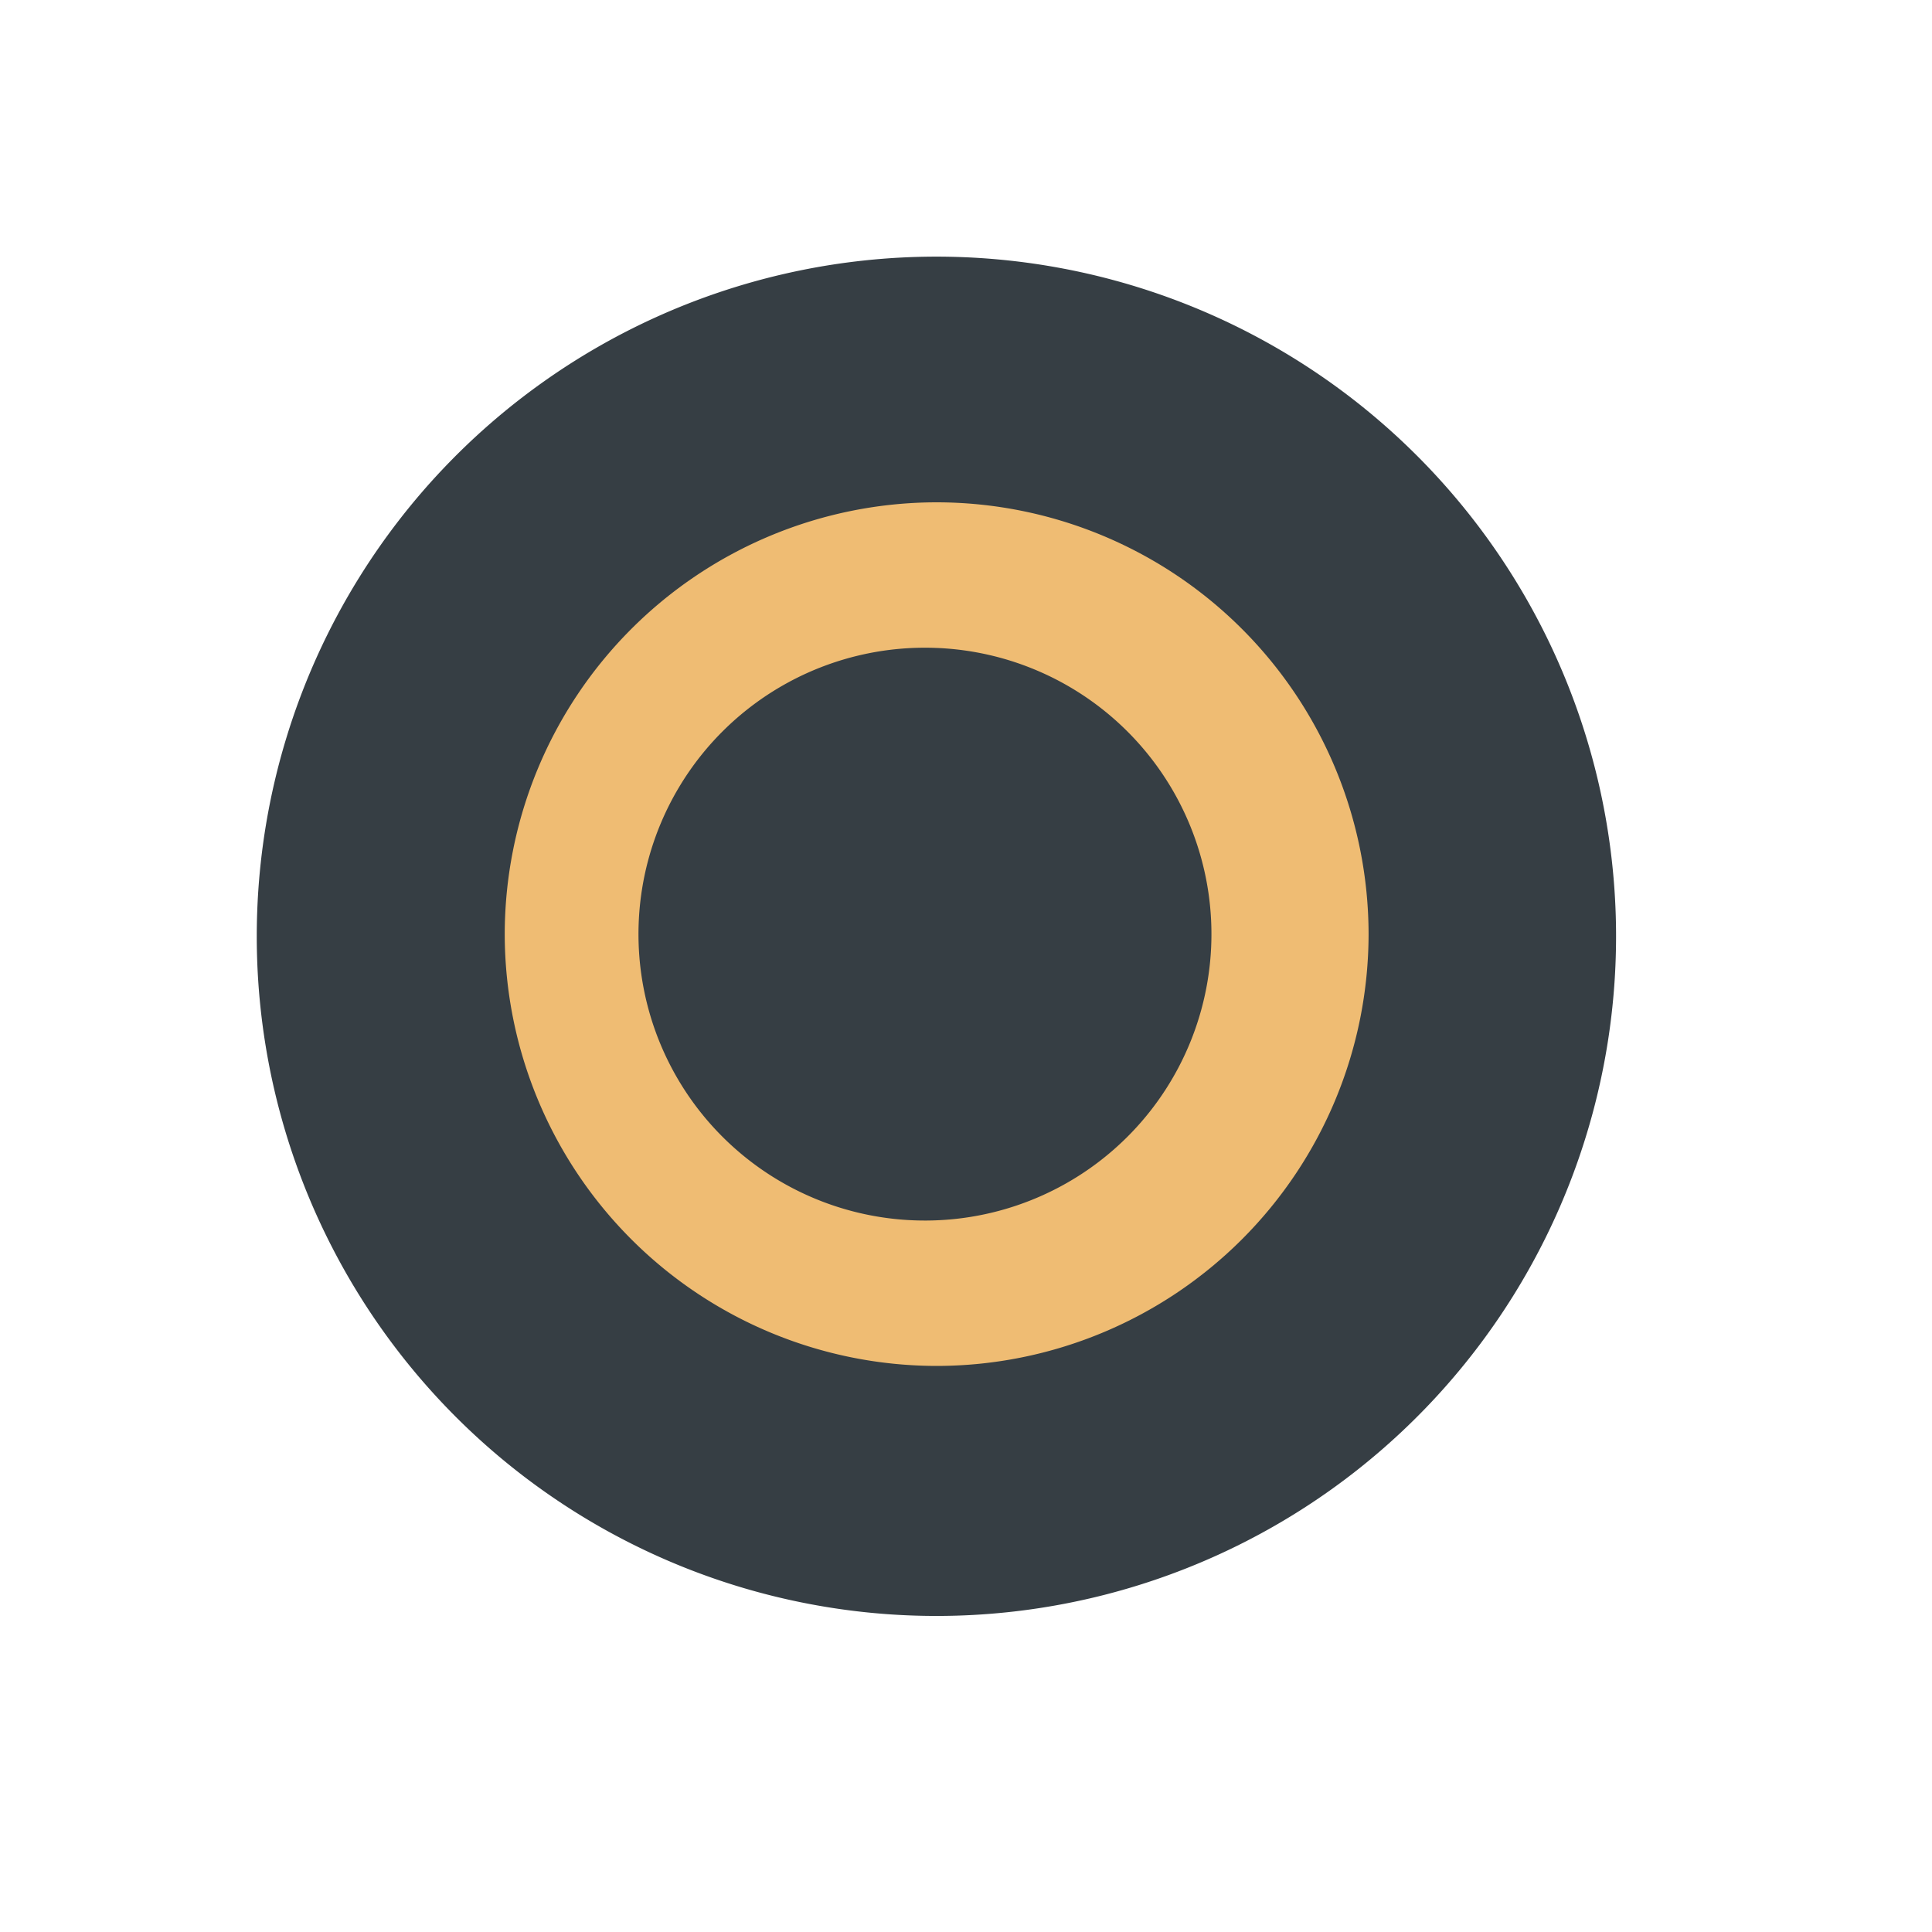 <svg fill="none" xmlns="http://www.w3.org/2000/svg" viewBox="0 0 8 8">
  <path d="M6.265 5.367a2.814 2.814 0 10-4.775-2.98 2.814 2.814 0 004.775 2.98z" fill="#363E44"/>
  <path d="M3.878 5.656A1.79 1.79 0 012.09 3.868 1.79 1.79 0 013.878 2.08a1.79 1.79 0 011.789 1.788 1.79 1.79 0 01-1.789 1.788zm0-2.973a1.186 1.186 0 10.001 2.37 1.186 1.186 0 000-2.37z" fill="#EFBC73"/>
</svg>
